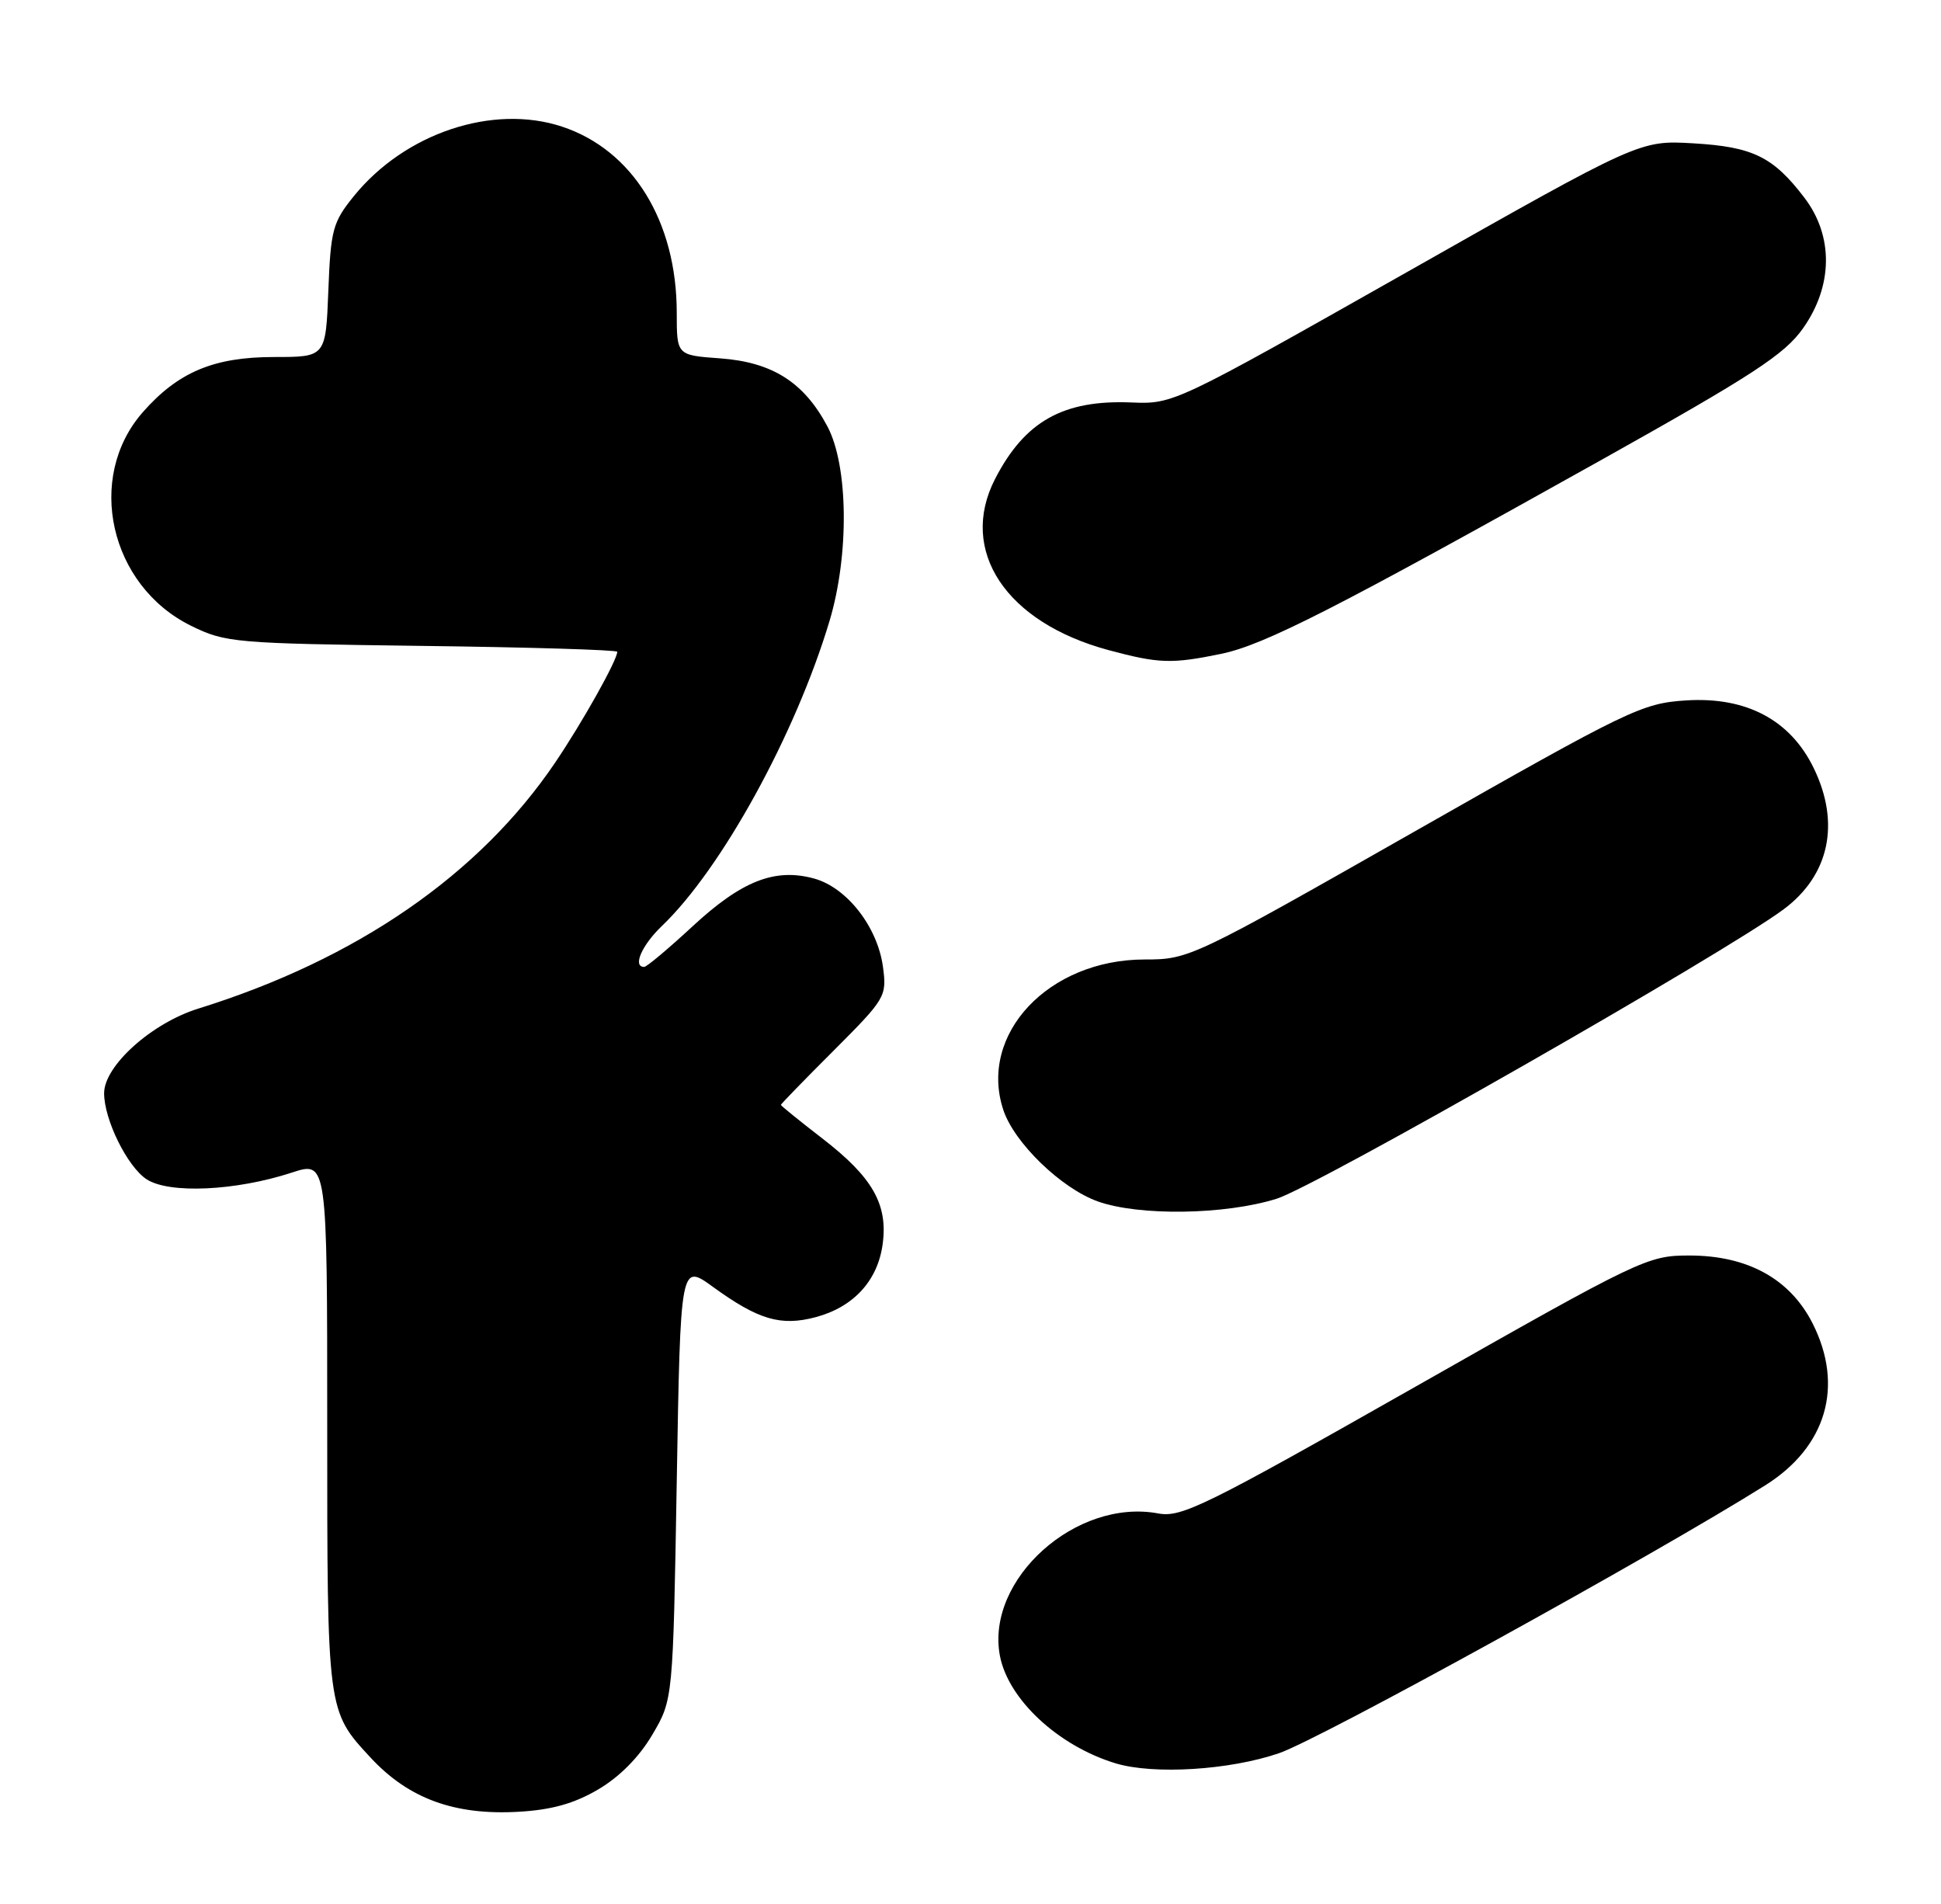 <?xml version="1.0" encoding="UTF-8" standalone="no"?>
<!DOCTYPE svg PUBLIC "-//W3C//DTD SVG 1.1//EN" "http://www.w3.org/Graphics/SVG/1.1/DTD/svg11.dtd" >
<svg xmlns="http://www.w3.org/2000/svg" xmlns:xlink="http://www.w3.org/1999/xlink" version="1.1" viewBox="0 0 261 256">
 <g >
 <path fill="currentColor"
d=" M 80.43 240.59 C 83.30 238.91 85.96 236.22 87.72 233.22 C 90.50 228.50 90.50 228.50 91.00 199.18 C 91.50 169.85 91.50 169.85 95.87 173.02 C 101.99 177.46 105.01 178.34 109.72 177.08 C 114.80 175.71 118.03 172.17 118.69 167.26 C 119.41 161.91 117.33 158.27 110.56 153.05 C 107.50 150.69 105.00 148.66 105.00 148.55 C 105.00 148.44 108.21 145.13 112.14 141.21 C 119.08 134.26 119.26 133.96 118.73 130.00 C 118.01 124.63 113.89 119.34 109.48 118.12 C 104.20 116.67 99.74 118.42 93.13 124.54 C 89.88 127.55 86.96 130.00 86.62 130.00 C 85.03 130.00 86.29 127.09 89.01 124.49 C 97.04 116.80 106.97 98.73 111.54 83.50 C 114.21 74.61 114.08 62.64 111.26 57.33 C 108.10 51.38 103.84 48.69 96.82 48.18 C 91.00 47.76 91.00 47.76 91.00 42.06 C 91.00 29.76 85.08 20.16 75.56 17.02 C 66.26 13.95 54.44 17.90 47.58 26.37 C 44.74 29.88 44.47 30.88 44.15 39.09 C 43.80 48.00 43.80 48.00 36.86 48.00 C 28.75 48.00 23.95 50.02 19.20 55.42 C 11.47 64.23 14.74 78.74 25.68 84.13 C 30.32 86.41 31.50 86.51 56.75 86.84 C 71.19 87.02 83.00 87.38 83.00 87.63 C 83.00 88.75 78.36 97.04 74.67 102.50 C 64.48 117.58 47.98 128.97 26.68 135.60 C 20.39 137.55 14.00 143.30 14.00 146.98 C 14.00 150.54 17.12 156.85 19.71 158.55 C 22.74 160.53 31.70 160.12 39.25 157.65 C 44.00 156.10 44.00 156.10 44.00 191.60 C 44.00 230.23 43.97 229.99 49.86 236.34 C 54.96 241.83 61.13 244.08 69.71 243.59 C 74.16 243.34 77.20 242.49 80.43 240.59 Z  M 172.00 235.71 C 177.57 233.79 222.55 209.01 237.38 199.69 C 245.59 194.53 247.98 186.36 243.75 177.96 C 240.72 171.95 235.01 168.80 227.16 168.80 C 221.54 168.80 220.64 169.23 190.29 186.46 C 162.07 202.48 158.86 204.06 155.75 203.48 C 144.71 201.41 132.53 212.34 134.45 222.59 C 135.55 228.46 142.27 234.72 149.99 237.07 C 155.12 238.63 165.37 237.99 172.00 235.71 Z  M 171.66 161.17 C 177.03 159.49 231.97 128.13 239.86 122.24 C 245.99 117.67 247.48 110.68 243.90 103.30 C 240.76 96.80 234.82 93.65 226.72 94.17 C 220.79 94.55 219.09 95.37 190.22 111.79 C 160.29 128.81 159.88 129.00 153.93 129.00 C 141.00 129.00 131.55 139.04 134.91 149.22 C 136.37 153.65 142.70 159.77 147.62 161.53 C 153.19 163.51 164.72 163.34 171.66 161.17 Z  M 164.20 87.91 C 170.03 86.70 179.58 81.83 215.50 61.74 C 235.69 50.44 239.97 47.65 242.44 44.15 C 246.49 38.43 246.56 31.73 242.63 26.58 C 238.43 21.07 235.70 19.74 227.69 19.27 C 220.50 18.85 220.50 18.85 189.16 36.60 C 157.91 54.28 157.79 54.34 152.13 54.11 C 142.96 53.73 137.78 56.65 133.79 64.42 C 128.86 74.05 135.27 83.70 149.08 87.41 C 155.81 89.22 157.56 89.28 164.20 87.91 Z "/>
</g>
</svg>